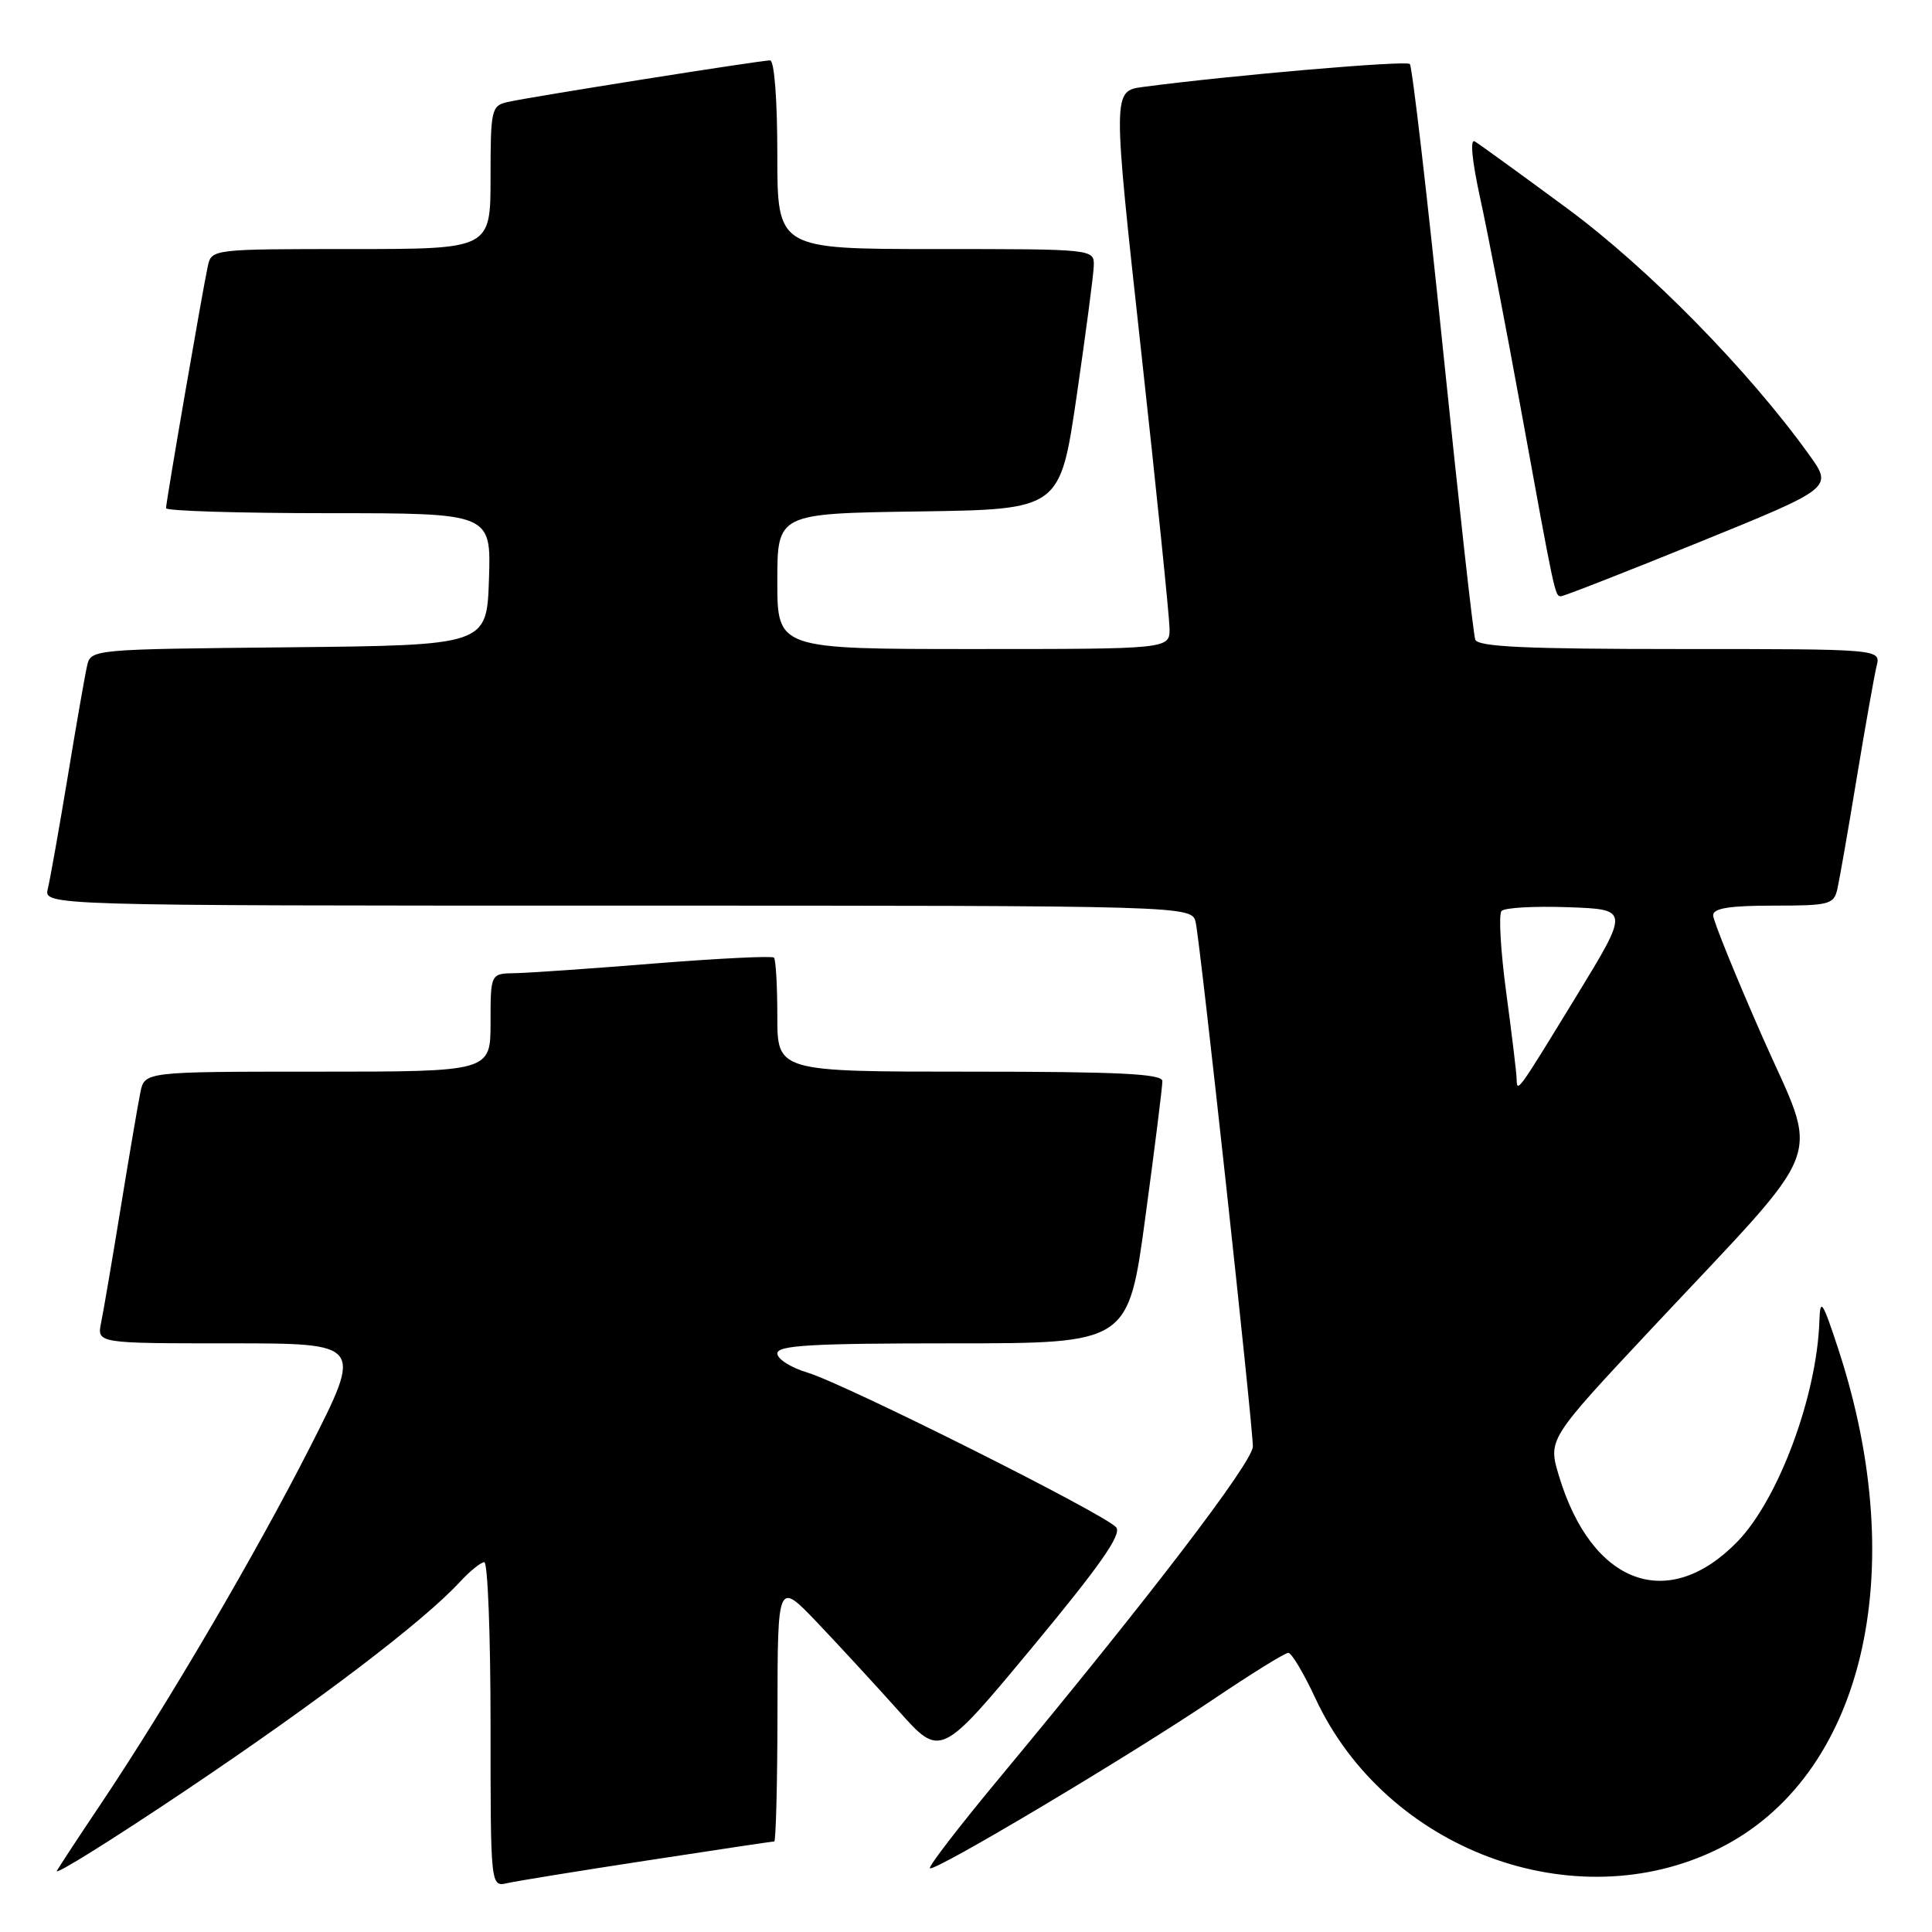 <?xml version="1.0" encoding="UTF-8" standalone="no"?>
<!DOCTYPE svg PUBLIC "-//W3C//DTD SVG 1.1//EN" "http://www.w3.org/Graphics/SVG/1.1/DTD/svg11.dtd" >
<svg xmlns="http://www.w3.org/2000/svg" xmlns:xlink="http://www.w3.org/1999/xlink" version="1.1" viewBox="0 0 256 256">
 <g >
 <path fill="currentColor"
d=" M 85.84 246.51 C 94.83 245.13 102.36 244.00 102.59 244.00 C 102.81 244.00 103.01 236.24 103.02 226.75 C 103.04 209.50 103.04 209.50 108.29 215.00 C 111.17 218.03 116.03 223.30 119.08 226.71 C 124.62 232.92 124.62 232.92 136.78 218.28 C 145.80 207.41 148.67 203.30 147.90 202.38 C 146.47 200.66 111.97 183.37 107.00 181.88 C 104.80 181.22 103.00 180.08 103.00 179.34 C 103.00 178.26 107.47 178.00 126.25 178.00 C 149.51 178.00 149.51 178.00 151.77 161.25 C 153.02 152.04 154.03 143.94 154.02 143.25 C 154.00 142.28 148.22 142.00 128.50 142.00 C 103.00 142.00 103.00 142.00 103.00 134.67 C 103.00 130.63 102.80 127.13 102.55 126.89 C 102.31 126.64 95.22 126.99 86.80 127.66 C 78.39 128.34 70.04 128.92 68.25 128.95 C 65.00 129.00 65.00 129.00 65.00 135.50 C 65.00 142.00 65.00 142.00 42.08 142.00 C 19.16 142.00 19.16 142.00 18.60 144.75 C 18.29 146.26 17.12 153.12 16.00 160.00 C 14.88 166.88 13.71 173.74 13.40 175.25 C 12.84 178.00 12.84 178.00 30.45 178.00 C 48.07 178.00 48.07 178.00 41.08 191.75 C 33.88 205.91 22.21 225.82 13.38 239.00 C 10.61 243.12 7.99 247.12 7.54 247.88 C 7.09 248.63 14.82 243.81 24.72 237.16 C 42.35 225.32 56.09 214.86 60.92 209.63 C 62.26 208.18 63.72 207.00 64.17 207.00 C 64.63 207.00 65.00 216.68 65.00 228.52 C 65.00 250.04 65.00 250.04 67.25 249.52 C 68.49 249.24 76.85 247.88 85.84 246.51 Z  M 227.65 245.00 C 246.85 235.55 253.34 208.52 243.58 178.75 C 241.49 172.38 241.18 171.93 241.08 175.00 C 240.76 184.95 235.67 198.65 230.22 204.27 C 221.05 213.71 210.91 209.98 206.57 195.57 C 205.11 190.72 205.11 190.72 218.81 176.09 C 242.58 150.71 241.11 154.57 233.53 137.39 C 229.94 129.23 227.00 121.98 227.00 121.28 C 227.00 120.35 229.16 120.00 234.98 120.00 C 242.44 120.00 243.00 119.85 243.47 117.75 C 243.75 116.51 244.91 109.88 246.04 103.00 C 247.18 96.12 248.36 89.49 248.66 88.25 C 249.22 86.00 249.22 86.00 222.58 86.00 C 202.18 86.00 195.83 85.71 195.48 84.75 C 195.22 84.06 193.30 66.75 191.20 46.27 C 189.10 25.80 187.12 8.79 186.81 8.48 C 186.31 7.98 163.00 9.99 151.46 11.52 C 147.42 12.06 147.42 12.06 151.18 46.28 C 153.25 65.10 154.95 81.74 154.97 83.25 C 155.00 86.00 155.00 86.00 129.00 86.00 C 103.00 86.00 103.00 86.00 103.00 77.02 C 103.00 68.04 103.00 68.04 121.73 67.77 C 140.46 67.50 140.46 67.50 142.66 52.50 C 143.86 44.25 144.89 36.49 144.93 35.25 C 145.00 33.00 145.00 33.00 124.00 33.00 C 103.00 33.00 103.00 33.00 103.00 20.50 C 103.00 13.21 102.60 8.00 102.04 8.00 C 100.77 8.00 70.11 12.86 67.25 13.52 C 65.11 14.01 65.00 14.51 65.00 23.52 C 65.00 33.00 65.00 33.00 46.52 33.00 C 28.17 33.00 28.03 33.02 27.54 35.25 C 26.87 38.29 22.00 66.50 22.00 67.34 C 22.00 67.70 31.69 68.00 43.54 68.00 C 65.08 68.00 65.08 68.00 64.79 76.75 C 64.50 85.50 64.50 85.50 38.26 85.77 C 12.03 86.03 12.03 86.03 11.53 88.27 C 11.25 89.49 10.09 96.12 8.96 103.00 C 7.82 109.88 6.64 116.51 6.34 117.75 C 5.78 120.00 5.78 120.00 81.87 120.00 C 157.96 120.00 157.96 120.00 158.44 122.25 C 159.08 125.22 166.01 188.87 166.01 191.66 C 166.00 193.75 152.16 211.85 132.23 235.83 C 127.06 242.06 123.00 247.33 123.22 247.55 C 123.76 248.10 149.52 232.75 160.71 225.21 C 165.78 221.79 170.28 219.00 170.71 219.01 C 171.15 219.02 172.76 221.73 174.30 225.04 C 183.63 245.09 208.53 254.41 227.65 245.00 Z  M 225.18 71.83 C 242.87 64.64 242.87 64.64 239.72 60.26 C 231.68 49.06 218.40 35.54 207.64 27.60 C 201.51 23.08 196.01 19.09 195.42 18.74 C 194.76 18.34 195.04 21.25 196.14 26.30 C 197.13 30.81 199.54 43.27 201.49 54.00 C 206.04 79.00 206.04 79.00 206.83 79.01 C 207.20 79.01 215.46 75.78 225.18 71.83 Z  M 200.96 142.92 C 200.94 142.14 200.32 137.00 199.58 131.50 C 198.84 126.00 198.56 121.14 198.96 120.71 C 199.36 120.27 203.33 120.05 207.79 120.21 C 215.90 120.50 215.90 120.50 208.88 131.99 C 200.99 144.90 201.01 144.87 200.96 142.92 Z "/>
</g>
</svg>